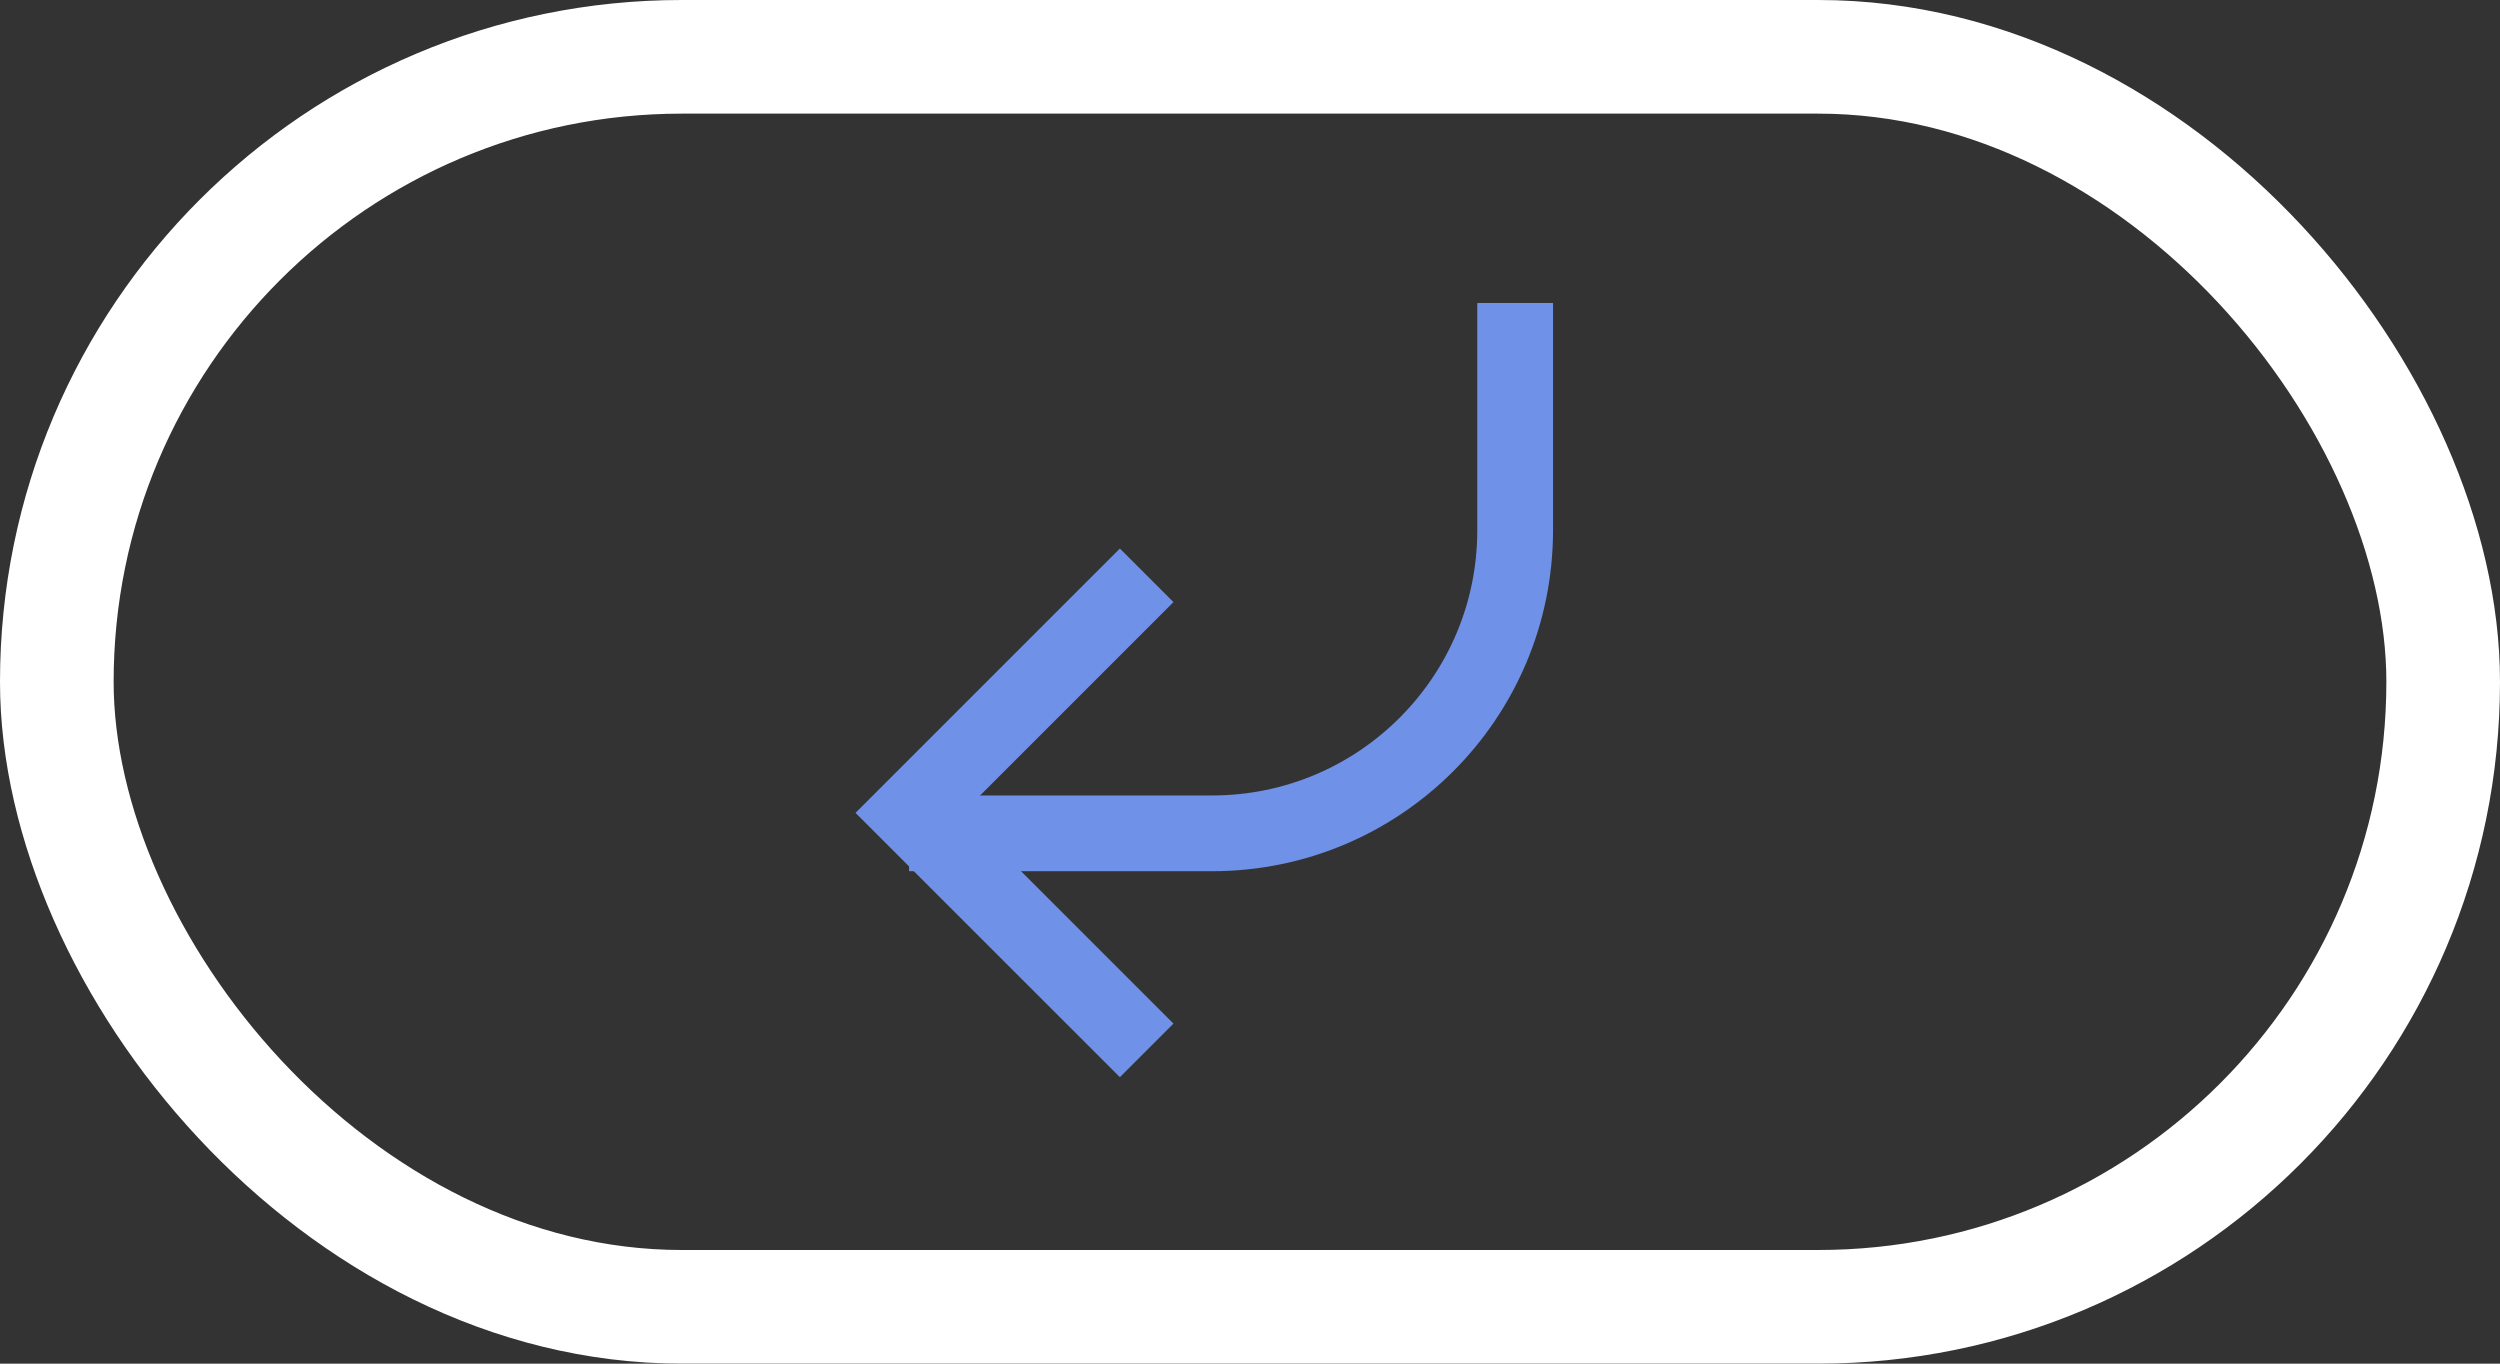 <svg width="33" height="18" viewBox="0 0 33 18" fill="none" xmlns="http://www.w3.org/2000/svg">
<rect x="0" y="0" width="33" height="18" fill="#333333" stroke="none"/>
<path d="M12 11L16 11C18.209 11 20 9.209 20 7L20 4" stroke="#7091E8"/>
<path d="M15.136 7.594L12 10.73L15.136 13.865" stroke="#7091E8"/>
<rect x="0.75" y="0.75" width="31.5" height="16.5" rx="8.25" stroke="white" stroke-width="1.5"/>
</svg>
